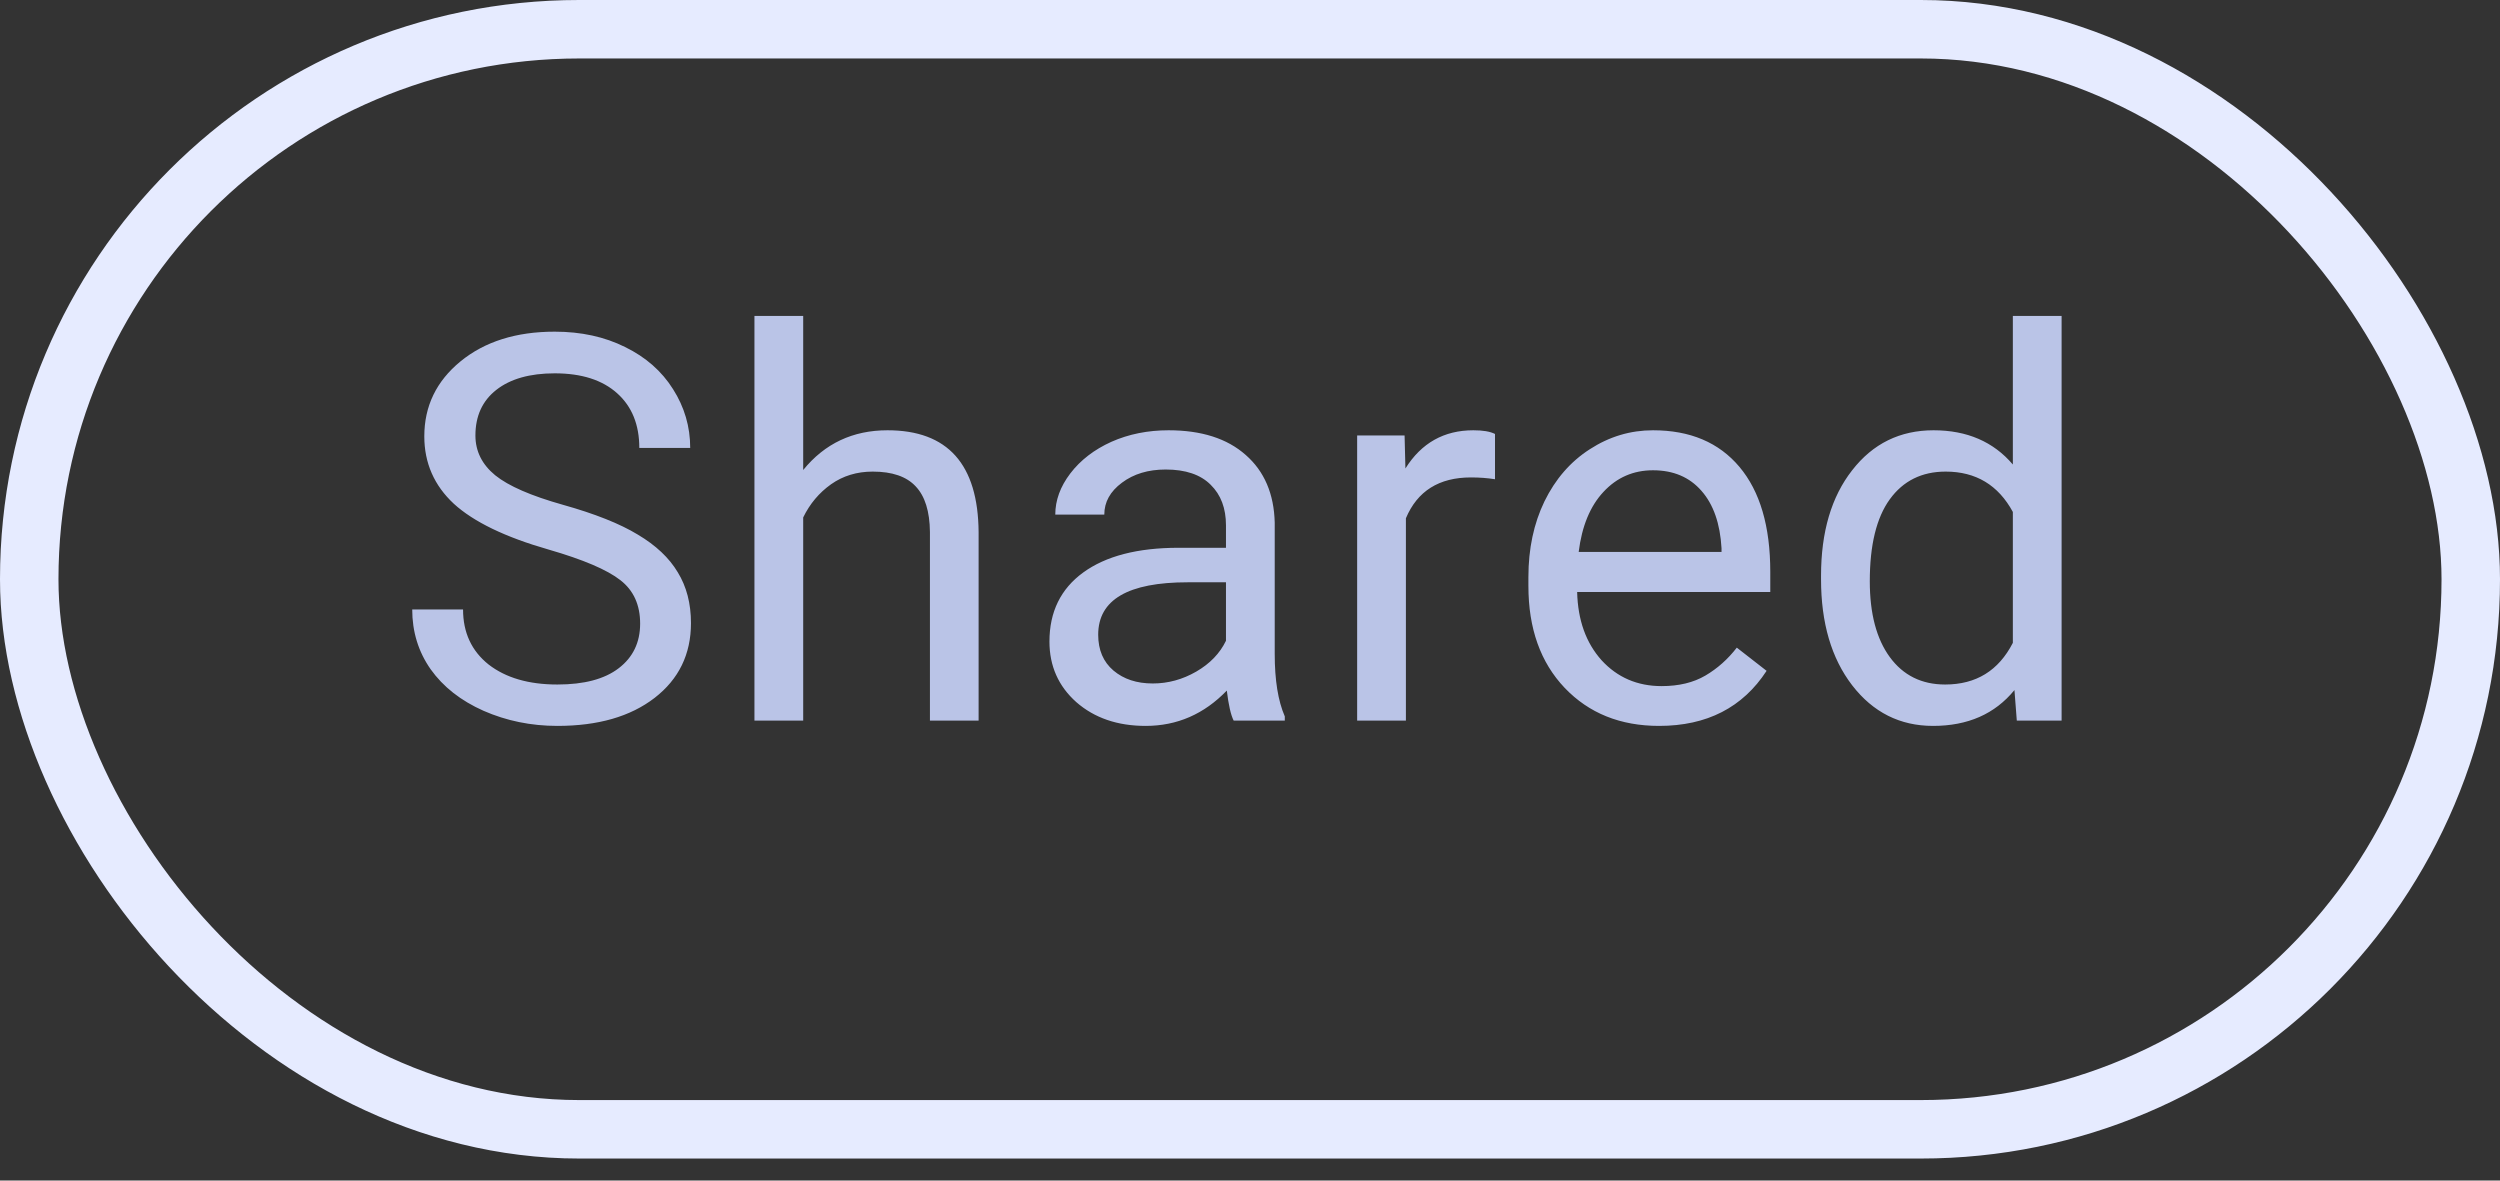 <svg width="36" height="17" viewBox="0 0 36 17" fill="none" xmlns="http://www.w3.org/2000/svg">
    <rect x="0" y="0" width="36" height="17" fill="#333333" stroke="none"/>
    <path d="M7.901 7.914C7.276 7.735 6.821 7.515 6.535 7.254C6.252 6.991 6.11 6.667 6.11 6.283C6.11 5.848 6.284 5.489 6.63 5.205C6.979 4.919 7.432 4.776 7.988 4.776C8.368 4.776 8.706 4.85 9.001 4.997C9.3 5.143 9.53 5.346 9.692 5.604C9.856 5.862 9.939 6.144 9.939 6.45H9.206C9.206 6.116 9.1 5.854 8.888 5.664C8.675 5.472 8.375 5.376 7.988 5.376C7.629 5.376 7.348 5.456 7.146 5.615C6.946 5.772 6.846 5.991 6.846 6.271C6.846 6.497 6.941 6.688 7.131 6.844C7.323 6.999 7.648 7.14 8.106 7.269C8.566 7.398 8.926 7.541 9.184 7.698C9.444 7.852 9.636 8.033 9.76 8.241C9.887 8.448 9.95 8.692 9.95 8.973C9.95 9.421 9.775 9.78 9.426 10.05C9.077 10.319 8.611 10.453 8.026 10.453C7.647 10.453 7.293 10.38 6.964 10.236C6.635 10.09 6.381 9.89 6.201 9.637C6.024 9.384 5.936 9.097 5.936 8.776H6.668C6.668 9.109 6.791 9.374 7.036 9.569C7.284 9.761 7.614 9.857 8.026 9.857C8.411 9.857 8.706 9.779 8.91 9.622C9.115 9.465 9.218 9.251 9.218 8.98C9.218 8.71 9.123 8.501 8.933 8.354C8.743 8.205 8.399 8.058 7.901 7.914ZM11.566 6.768C11.877 6.386 12.281 6.196 12.78 6.196C13.647 6.196 14.085 6.685 14.092 7.664V10.377H13.391V7.66C13.388 7.364 13.32 7.145 13.186 7.004C13.054 6.862 12.848 6.791 12.567 6.791C12.34 6.791 12.14 6.852 11.968 6.973C11.796 7.095 11.662 7.254 11.566 7.451V10.377H10.864V4.549H11.566V6.768ZM17.765 10.377C17.724 10.296 17.691 10.152 17.666 9.944C17.34 10.283 16.95 10.453 16.497 10.453C16.093 10.453 15.76 10.339 15.499 10.111C15.241 9.881 15.112 9.59 15.112 9.238C15.112 8.811 15.274 8.48 15.598 8.244C15.924 8.007 16.382 7.888 16.971 7.888H17.654V7.565C17.654 7.32 17.581 7.125 17.434 6.981C17.288 6.834 17.071 6.761 16.786 6.761C16.535 6.761 16.325 6.824 16.156 6.951C15.986 7.077 15.902 7.23 15.902 7.41H15.196C15.196 7.205 15.268 7.007 15.412 6.818C15.559 6.626 15.756 6.474 16.004 6.362C16.254 6.251 16.529 6.196 16.827 6.196C17.3 6.196 17.671 6.314 17.939 6.552C18.207 6.787 18.346 7.112 18.356 7.527V9.417C18.356 9.794 18.404 10.093 18.501 10.316V10.377H17.765ZM16.6 9.842C16.82 9.842 17.028 9.785 17.226 9.671C17.423 9.557 17.566 9.409 17.654 9.227V8.385H17.104C16.244 8.385 15.814 8.636 15.814 9.14C15.814 9.36 15.888 9.532 16.034 9.656C16.181 9.78 16.369 9.842 16.6 9.842ZM21.528 6.901C21.421 6.884 21.306 6.875 21.182 6.875C20.722 6.875 20.41 7.071 20.245 7.463V10.377H19.543V6.271H20.226L20.238 6.746C20.468 6.379 20.794 6.196 21.216 6.196C21.353 6.196 21.457 6.213 21.528 6.249V6.901ZM23.891 10.453C23.334 10.453 22.881 10.271 22.532 9.906C22.183 9.539 22.009 9.05 22.009 8.438V8.309C22.009 7.902 22.086 7.539 22.24 7.22C22.397 6.899 22.614 6.648 22.893 6.469C23.174 6.287 23.477 6.196 23.803 6.196C24.337 6.196 24.752 6.371 25.048 6.723C25.344 7.075 25.492 7.578 25.492 8.233V8.525H22.711C22.721 8.93 22.838 9.257 23.063 9.508C23.291 9.756 23.579 9.88 23.928 9.88C24.176 9.88 24.386 9.829 24.558 9.728C24.73 9.627 24.881 9.493 25.01 9.326L25.439 9.66C25.095 10.188 24.579 10.453 23.891 10.453ZM23.803 6.772C23.52 6.772 23.282 6.876 23.09 7.083C22.898 7.288 22.779 7.577 22.733 7.948H24.79V7.895C24.77 7.539 24.673 7.263 24.501 7.068C24.329 6.871 24.097 6.772 23.803 6.772ZM26.223 8.29C26.223 7.66 26.372 7.154 26.671 6.772C26.969 6.388 27.36 6.196 27.843 6.196C28.324 6.196 28.705 6.36 28.985 6.689V4.549H29.687V10.377H29.042L29.008 9.937C28.727 10.281 28.337 10.453 27.836 10.453C27.36 10.453 26.972 10.258 26.671 9.868C26.372 9.479 26.223 8.97 26.223 8.343V8.29ZM26.925 8.37C26.925 8.835 27.021 9.199 27.213 9.462C27.406 9.725 27.671 9.857 28.01 9.857C28.456 9.857 28.78 9.657 28.985 9.257V7.372C28.775 6.985 28.453 6.791 28.018 6.791C27.674 6.791 27.406 6.924 27.213 7.19C27.021 7.455 26.925 7.849 26.925 8.37Z" fill="#BAC4E7"/>
    <rect x="0.421" y="0.421" width="35.158" height="15.841" rx="7.92" stroke="#E6EBFF" stroke-width="0.842"/>
    </svg>
    